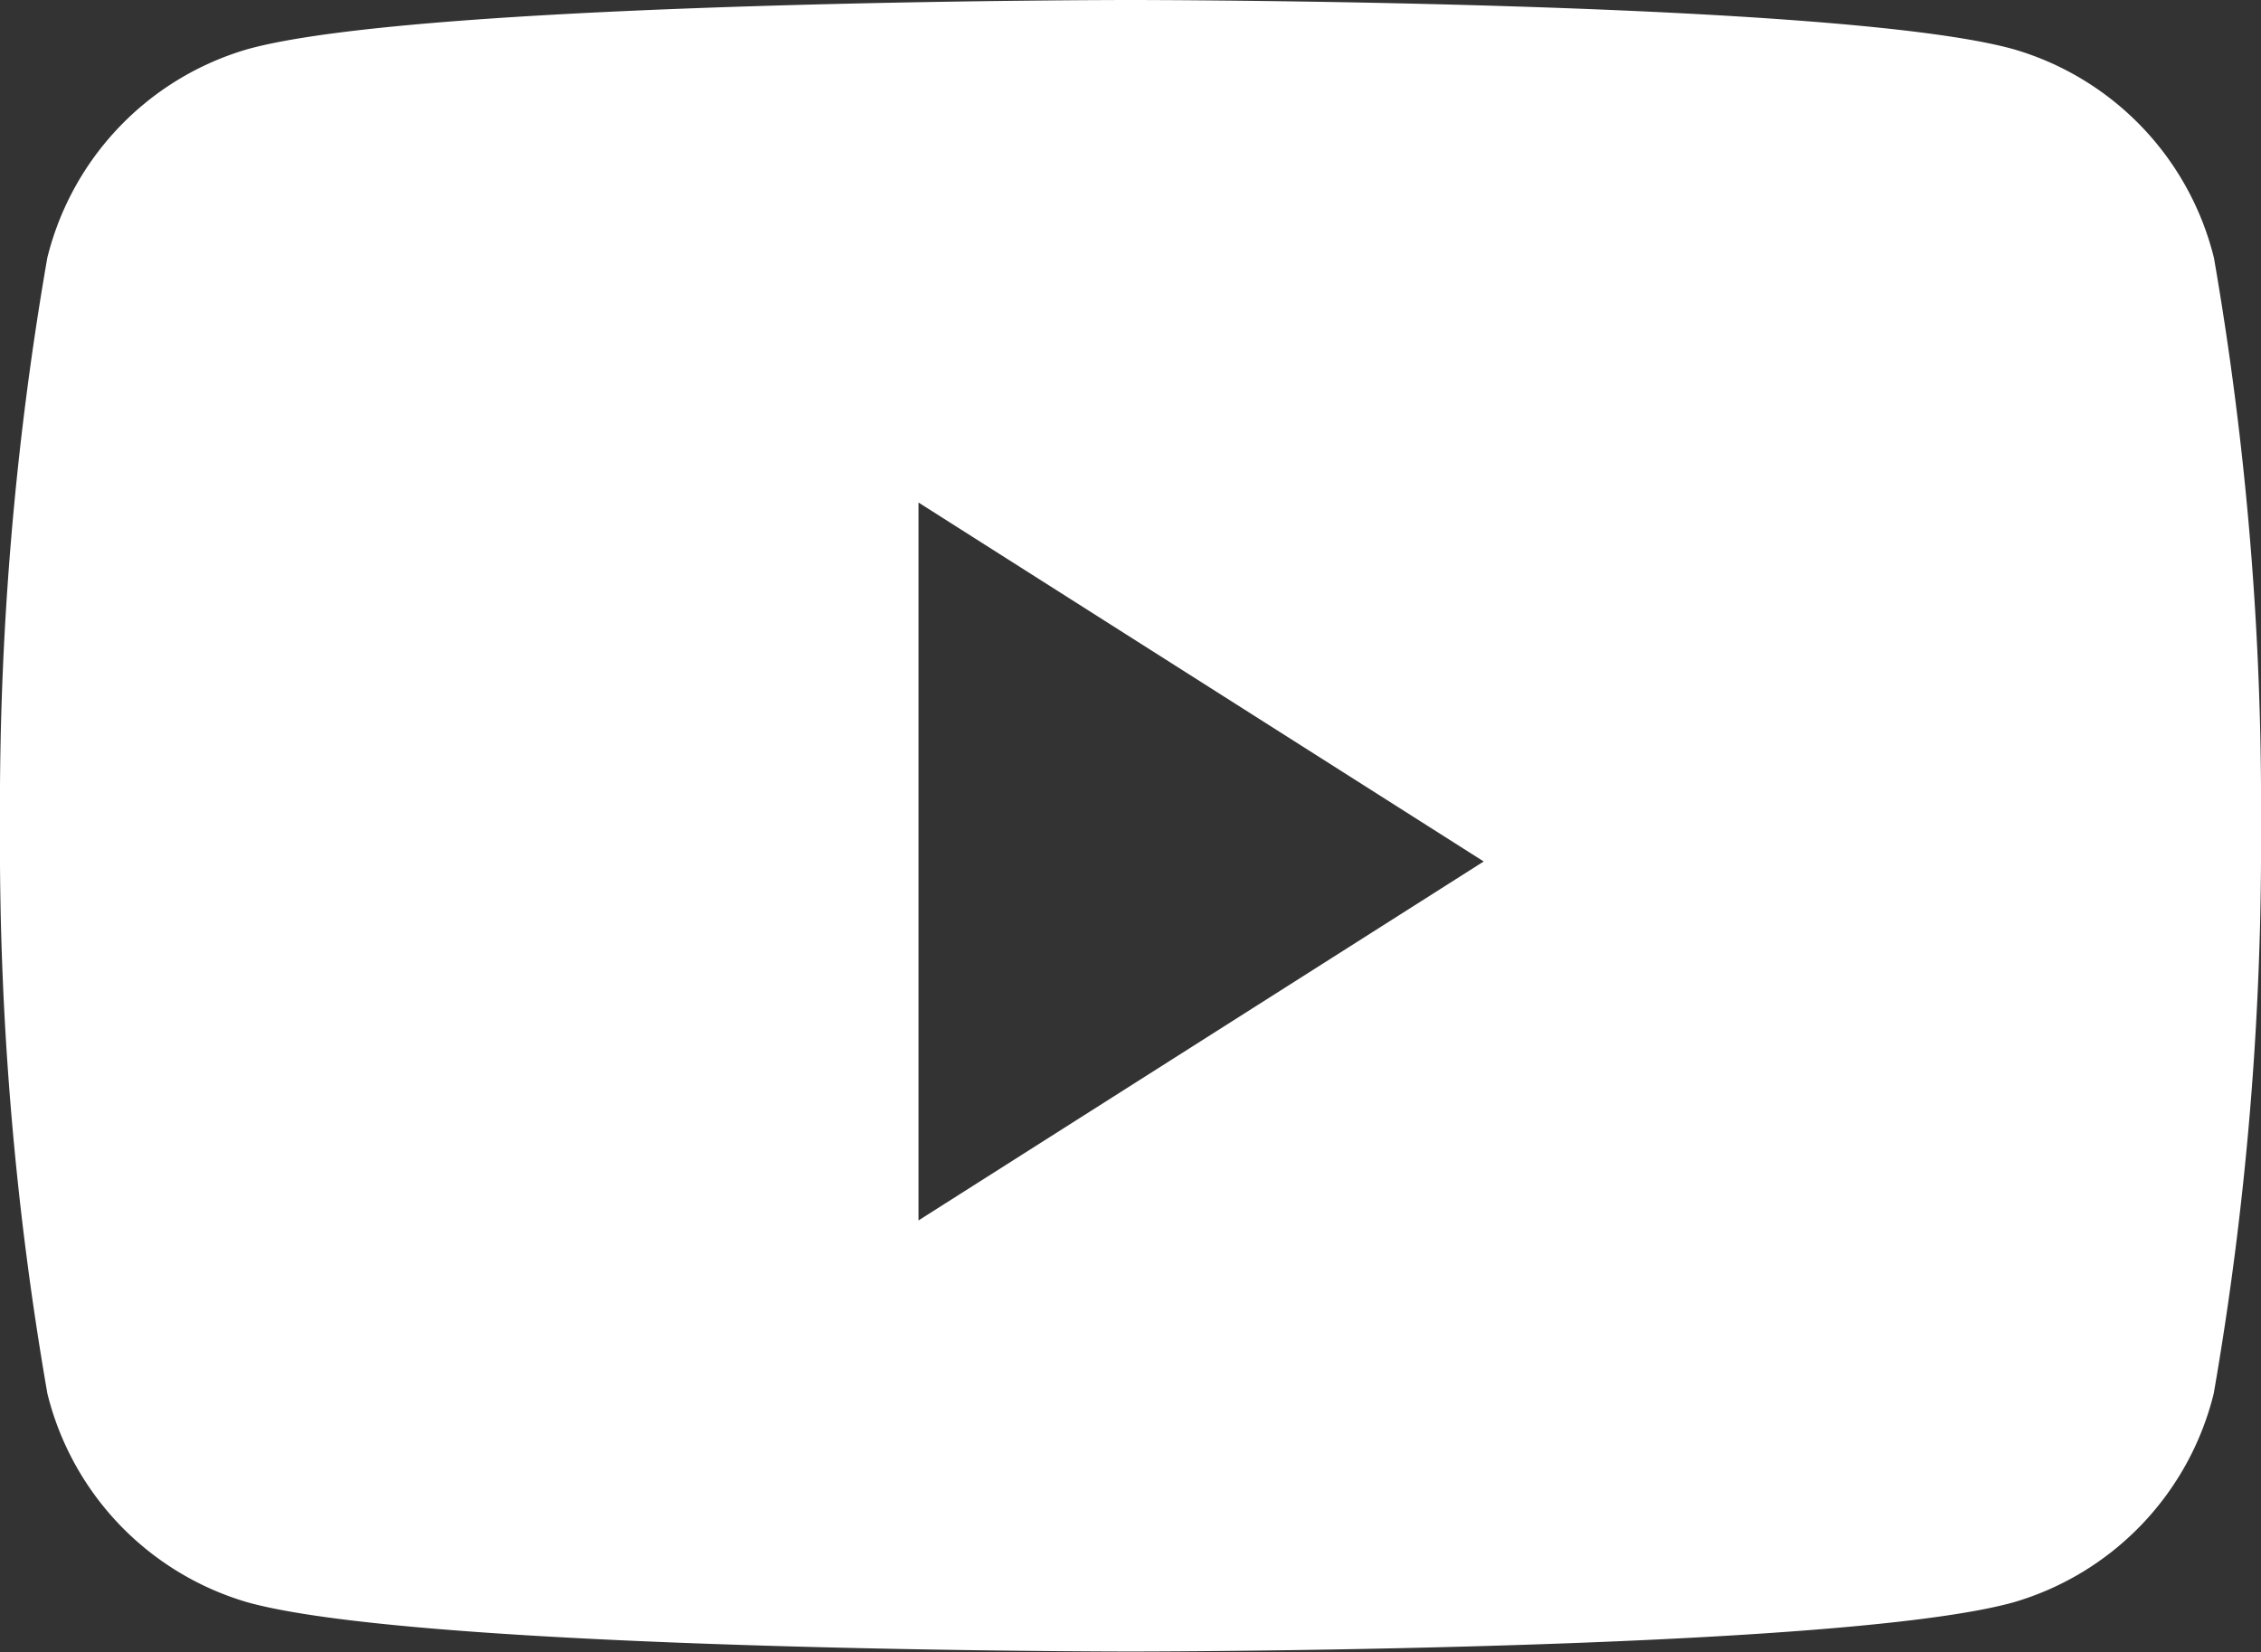 <svg xmlns="http://www.w3.org/2000/svg" width="18.893" height="13.807" viewBox="0 0 18.893 13.807">
  <rect x="0" y="0" width="18.893" height="13.807" fill="#333333" stroke="none"/>
  <path id="Path" d="M16.828.412A2.42,2.42,0,0,1,18.5,2.156,26.768,26.768,0,0,1,18.893,6.9a26.768,26.768,0,0,1-.395,4.747,2.421,2.421,0,0,1-1.67,1.744c-1.473.412-7.381.412-7.381.412s-5.908,0-7.381-.412a2.421,2.421,0,0,1-1.67-1.744A26.776,26.776,0,0,1,0,6.9,26.775,26.775,0,0,1,.395,2.156,2.42,2.42,0,0,1,2.065.412C3.539,0,9.447,0,9.447,0S15.355,0,16.828.412ZM7.675,4.2v6l4.723-3Z" fill="#fff"/>
</svg>

